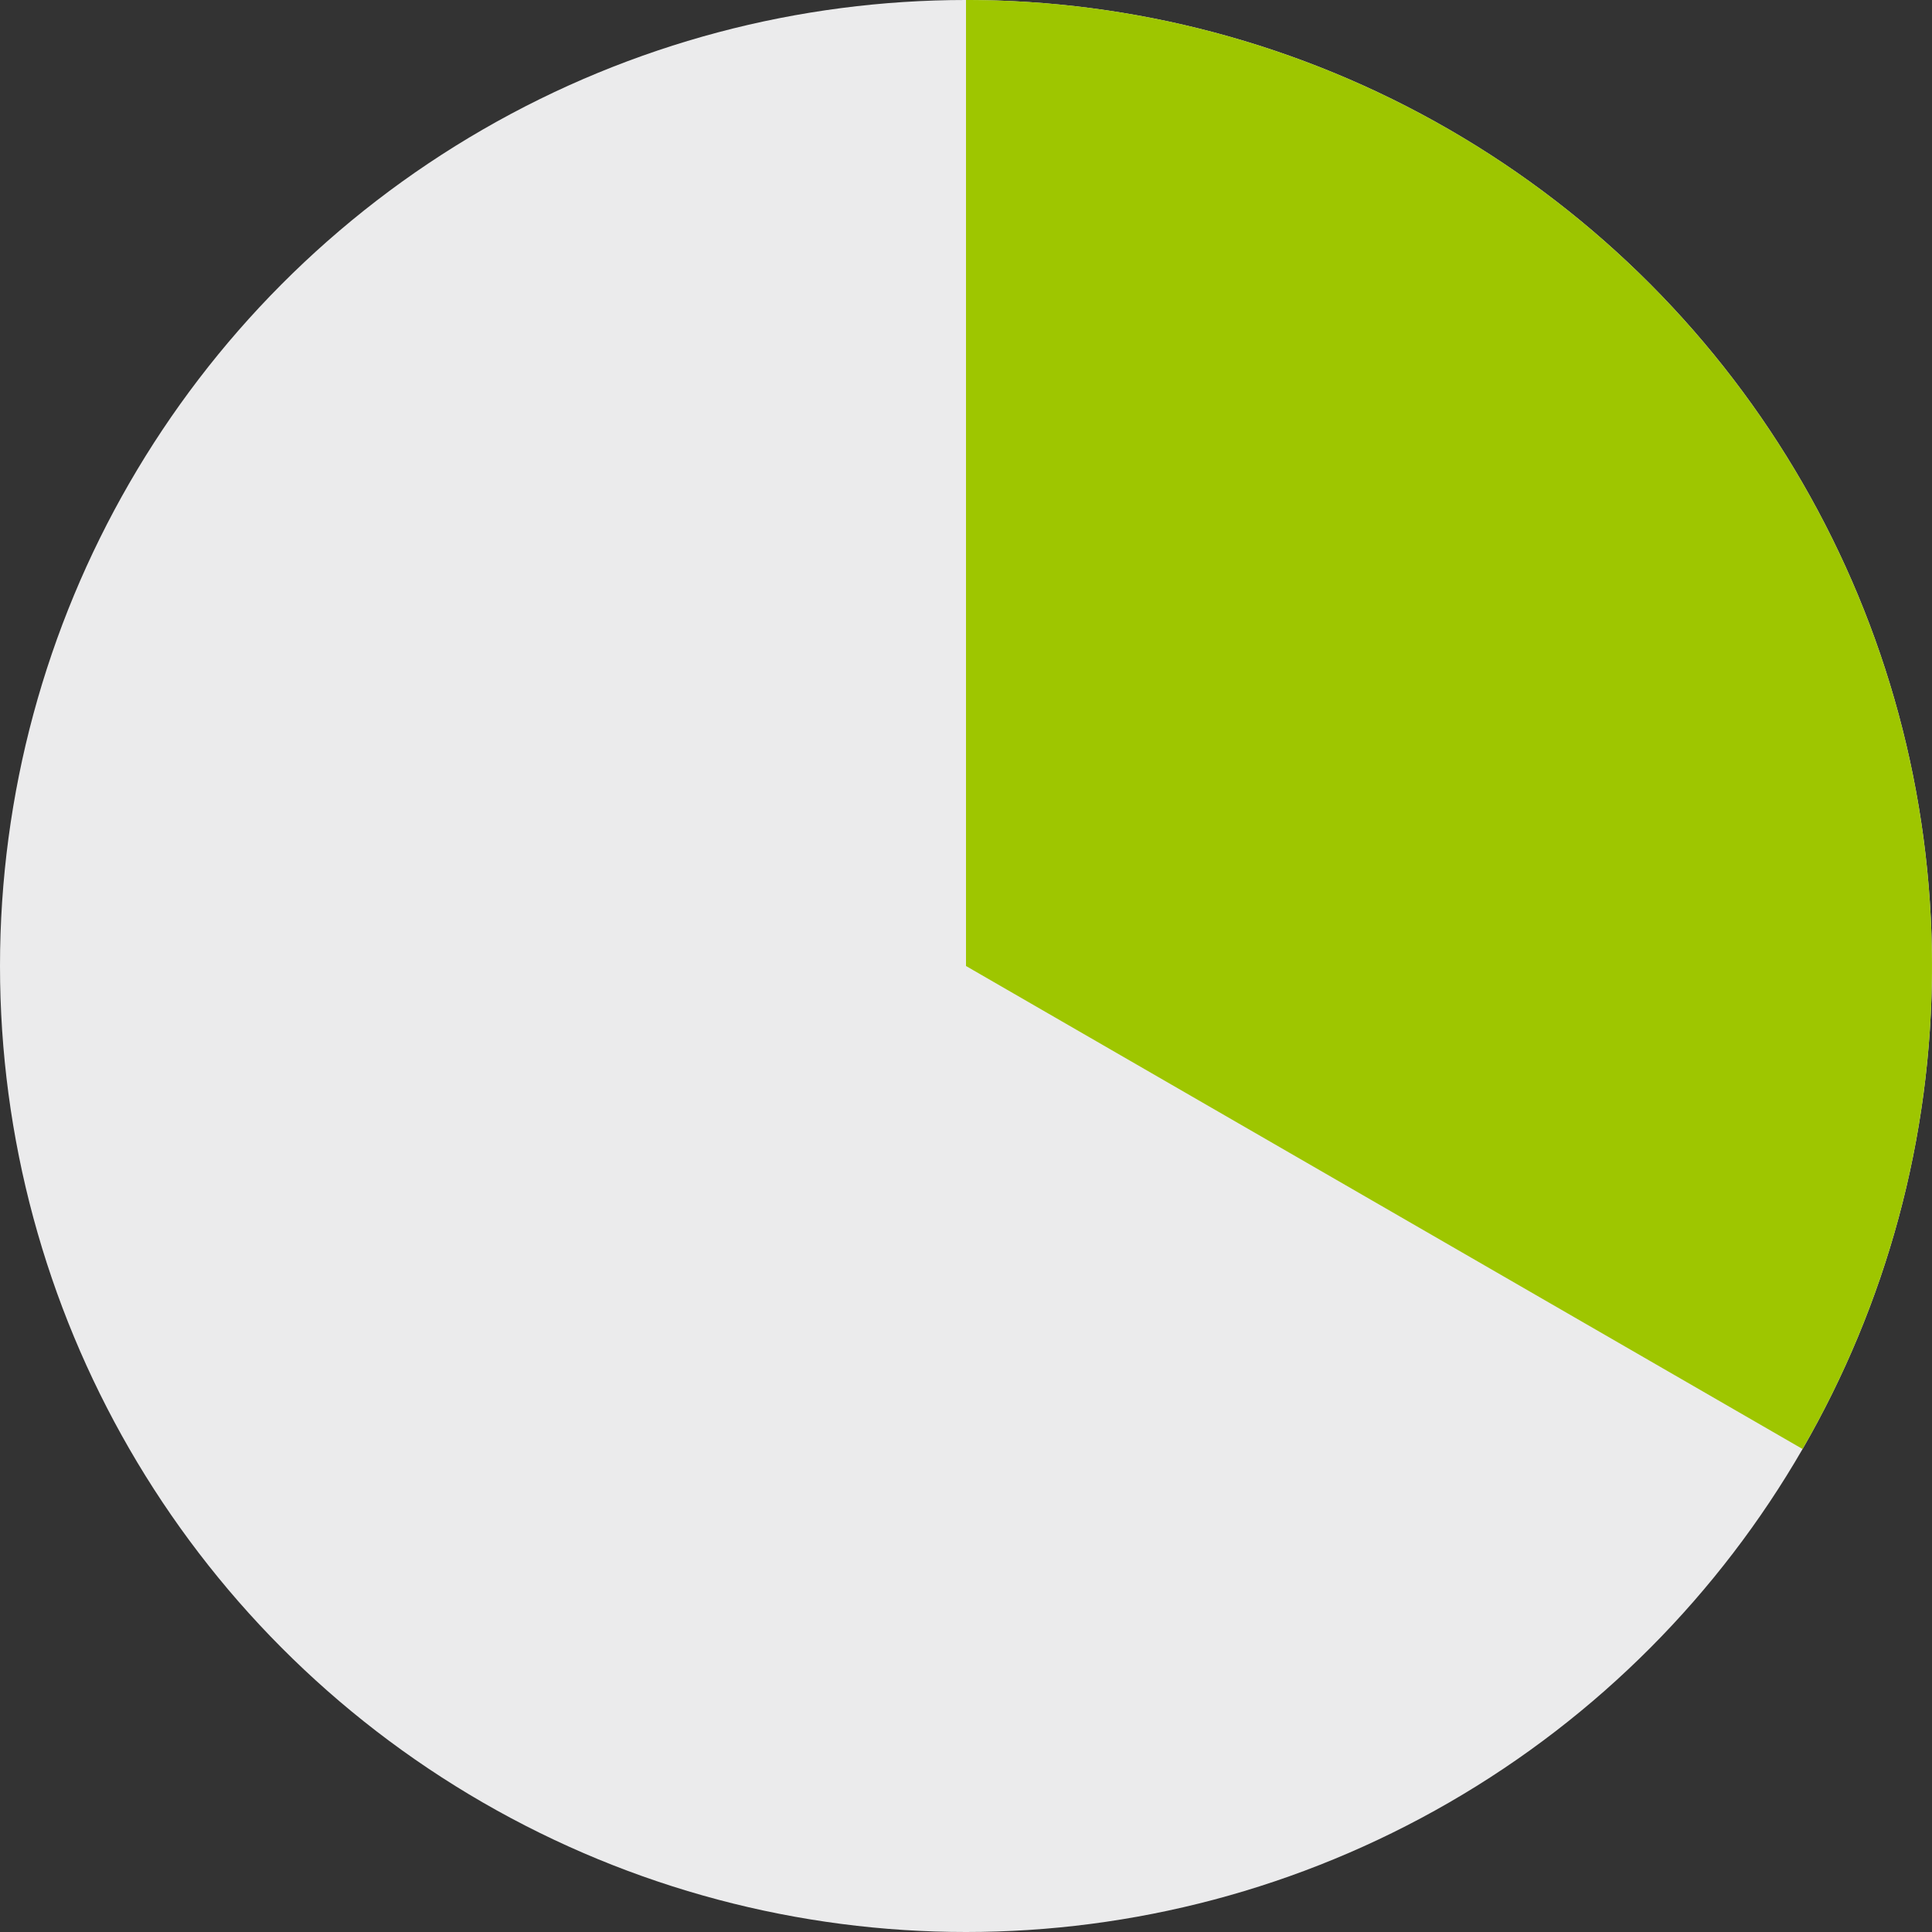 <svg width="16" height="16" fill="none" xmlns="http://www.w3.org/2000/svg"><rect width="100%" height="100%" fill="#333333" stroke="none"/><circle cx="8" cy="8" r="8" fill="#EBEBEC"/><path d="M8 0a8 8 0 016.928 12L8 8V0z" fill="#9EC600"/></svg>